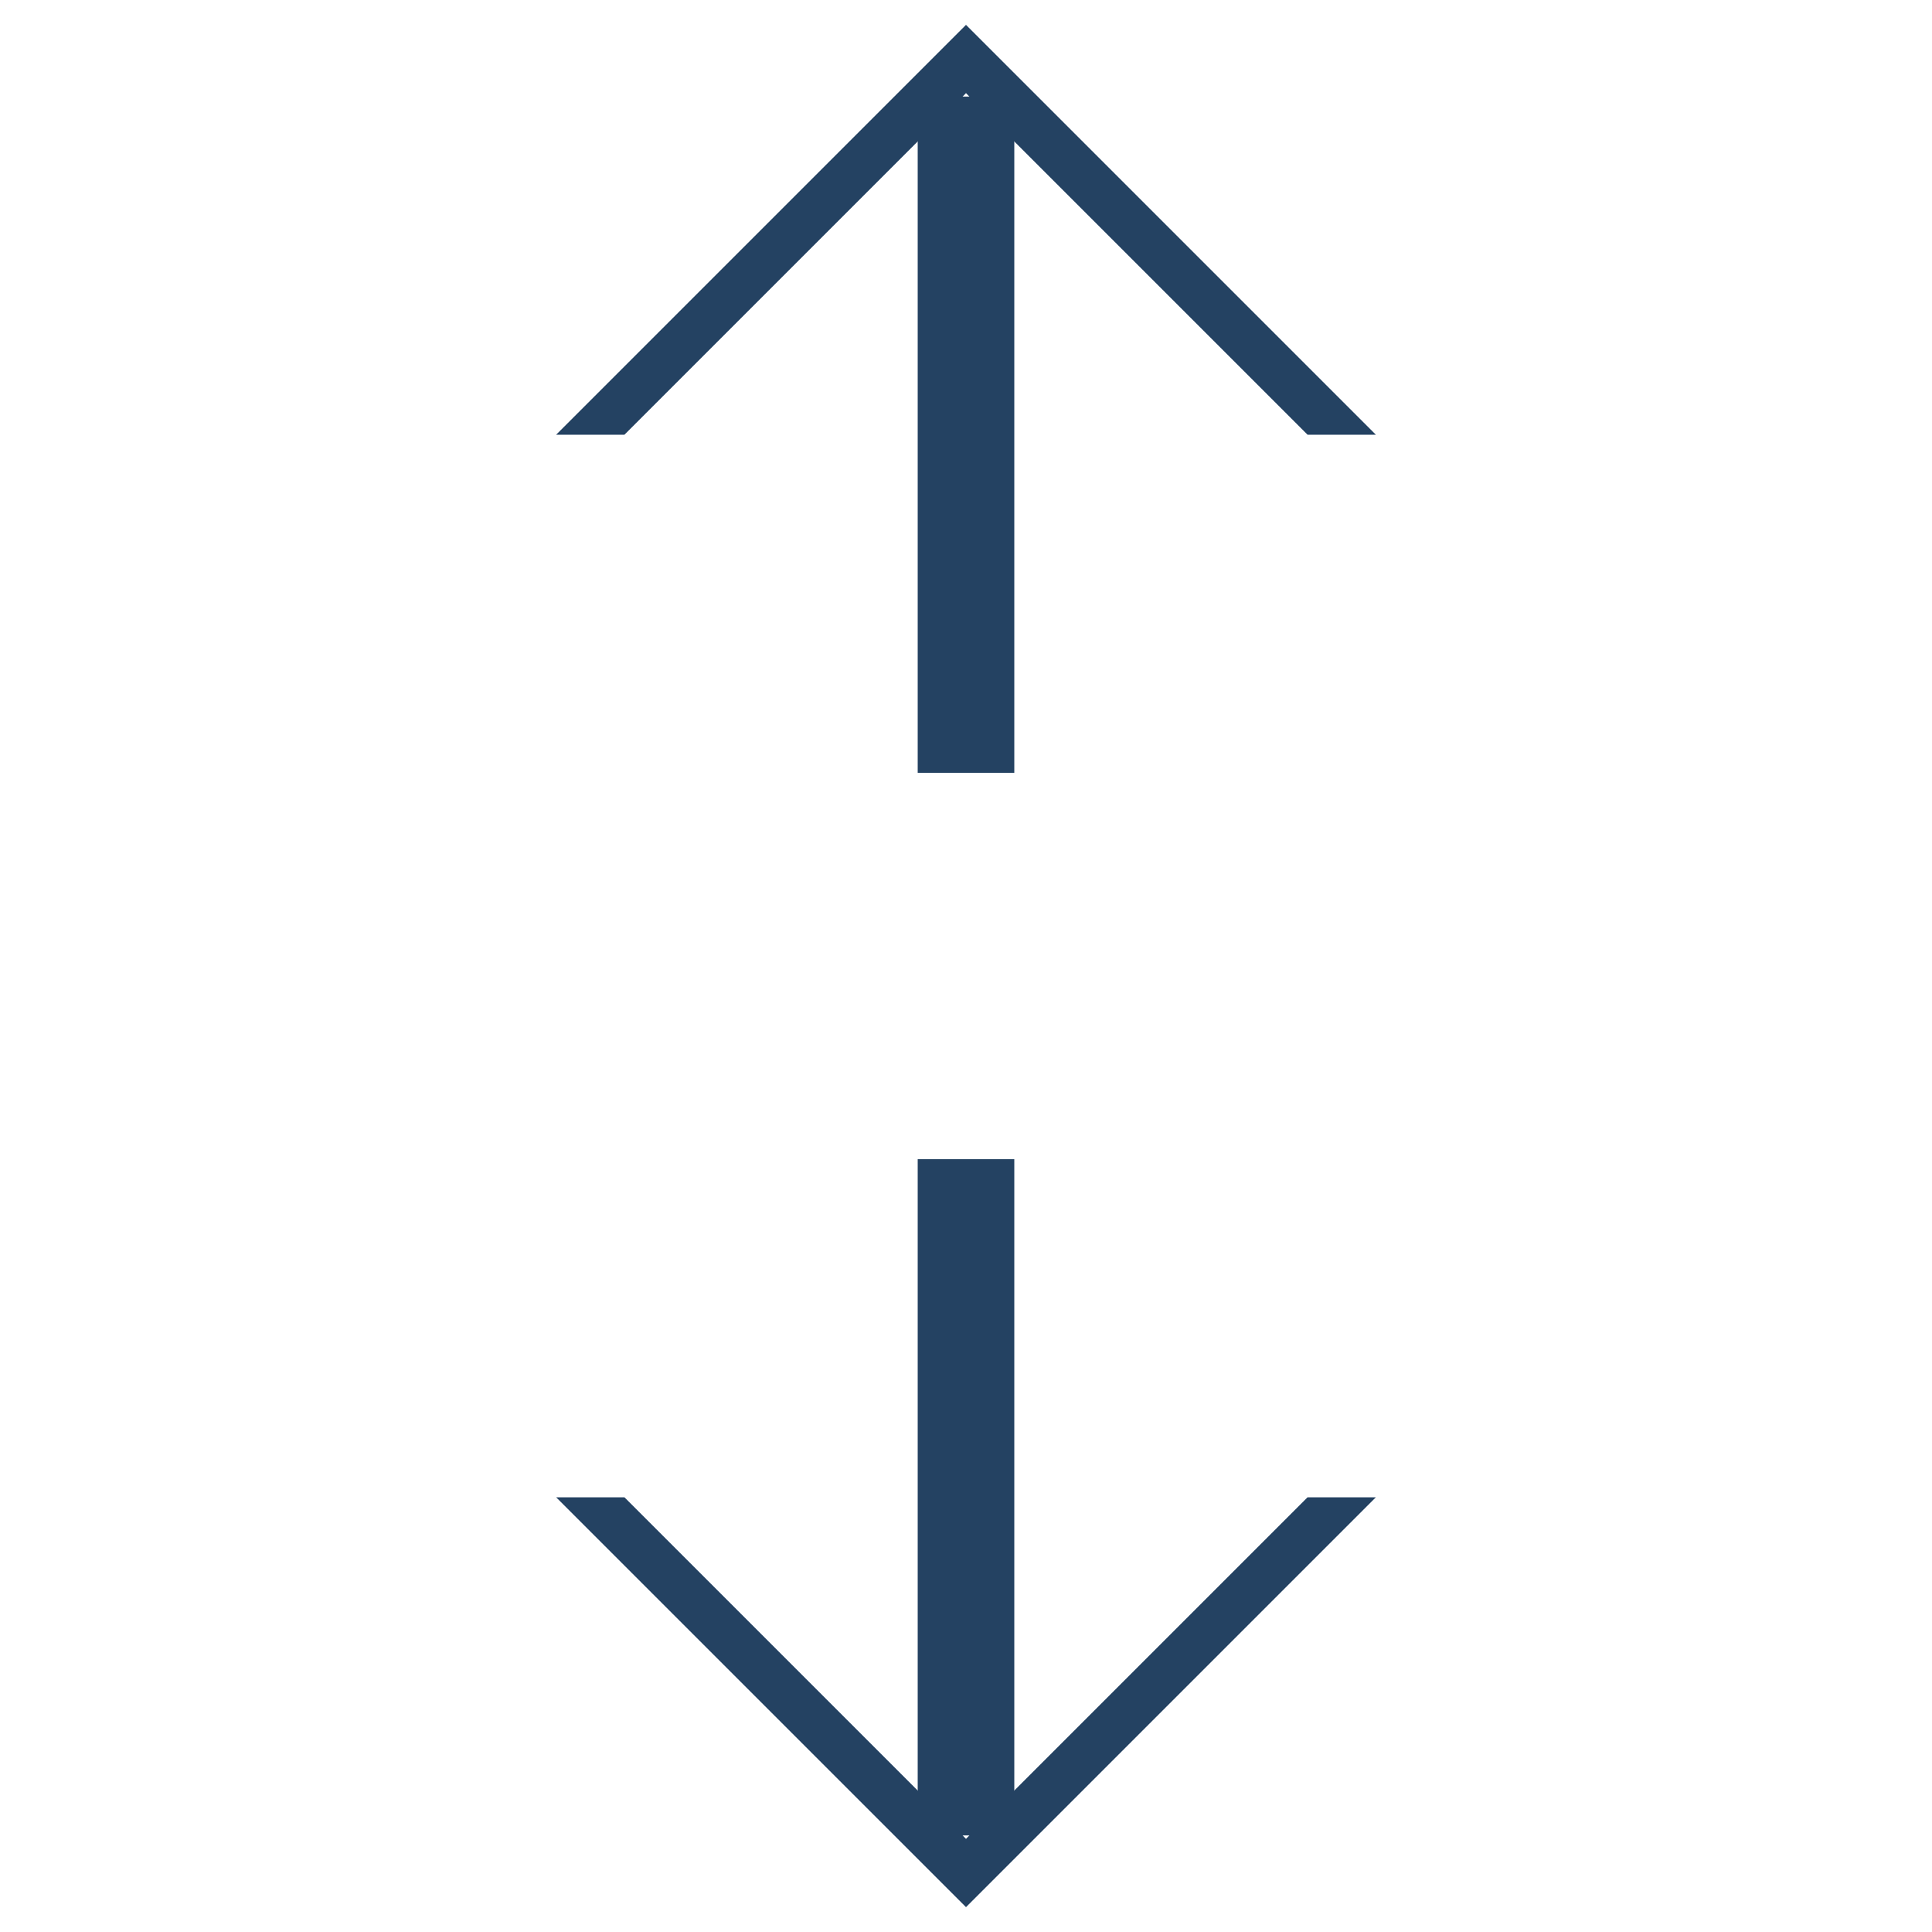 <svg
  className="w-100 h-100"
  xmlns="http://www.w3.org/2000/svg"
  width="40"
  height="40"
  viewBox="0 0 40 40"
>
  <g fill="none" fillRule="evenodd">
    <g fill="#244262" fillRule="nonzero" transform="translate(11)">
      <path
        d="M14,14 L15,14 L14,15 L14,14 Z M14,14 L14,4 L15,3 L15,15 L3,15 L4,14 L14,14 Z M15,14 L14,15 L14,14 L15,14 Z M14,4 L15,3 L15,15 L3,15 L4,14 L14,14 L14,4 Z"
        transform="rotate(-135 9 9)"
      />
      <rect width="2" height="14" x="8" y="2" />
    </g>
    <g fill="#244262" fillRule="nonzero" transform="rotate(-180 14.5 20)">
      <path
        d="M14,14 L15,14 L14,15 L14,14 Z M14,14 L14,4 L15,3 L15,15 L3,15 L4,14 L14,14 Z M15,14 L14,15 L14,14 L15,14 Z M14,4 L15,3 L15,15 L3,15 L4,14 L14,14 L14,4 Z"
        transform="rotate(-135 9 9)"
      />
      <rect width="2" height="14" x="8" y="2" />
    </g>
  </g>
</svg>
